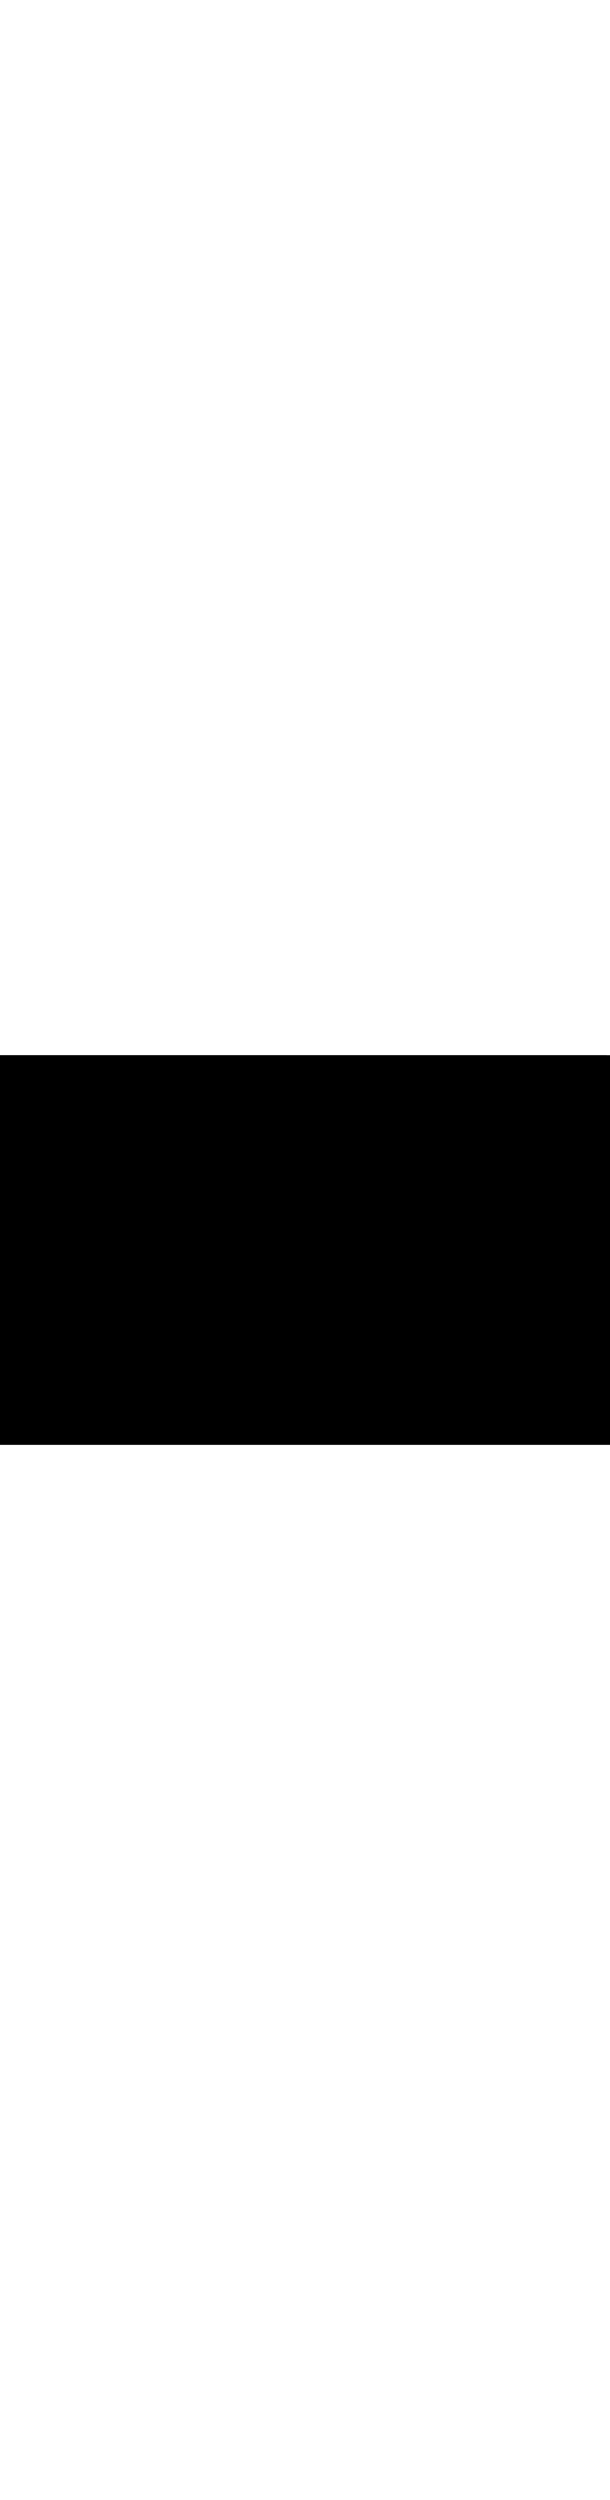 <?xml version="1.0" encoding="UTF-8"?>
<svg width="640" viewBox="0 0 4106 2621" xmlns="http://www.w3.org/2000/svg">
  <rect width="4106" height="2621" x="0" y="0" fill="black" />
  <rect name="10" width="500" height="490" x="0" y="0" shape-rendering="crispEdges" style="fill: hsl(255, 100%, 50%);" />
  <rect name="12" width="549" height="488" x="500" y="0" shape-rendering="crispEdges" style="fill: hsl(329, 100%, 50%);" />
  <rect name="15" width="645" height="475" x="1049" y="0" shape-rendering="crispEdges" style="fill: hsl(244, 100%, 50%);" />
  <rect name="17" width="706" height="472" x="1694" y="0" shape-rendering="crispEdges" style="fill: hsl(259, 100%, 50%);" />
  <rect name="13" width="596" height="471" x="2400" y="0" shape-rendering="crispEdges" style="fill: hsl(6, 100%, 50%);" />
  <rect name="9" width="486" height="453" x="2996" y="0" shape-rendering="crispEdges" style="fill: hsl(231, 100%, 50%);" />
  <rect name="37" width="978" height="430" x="0" y="490" shape-rendering="crispEdges" style="fill: hsl(14, 100%, 50%);" />
  <rect name="19" width="779" height="427" x="978" y="490" shape-rendering="crispEdges" style="fill: hsl(121, 100%, 50%);" />
  <rect name="32" width="938" height="427" x="1757" y="490" shape-rendering="crispEdges" style="fill: hsl(121, 100%, 50%);" />
  <rect name="5" width="381" height="427" x="3482" y="0" shape-rendering="crispEdges" style="fill: hsl(89, 100%, 50%);" />
  <rect name="36" width="968" height="417" x="2695" y="490" shape-rendering="crispEdges" style="fill: hsl(159, 100%, 50%);" />
  <rect name="21" width="864" height="415" x="0" y="920" shape-rendering="crispEdges" style="fill: hsl(58, 100%, 50%);" />
  <rect name="11" width="503" height="375" x="864" y="920" shape-rendering="crispEdges" style="fill: hsl(272, 100%, 50%);" />
  <rect name="6" width="434" height="374" x="3663" y="490" shape-rendering="crispEdges" style="fill: hsl(312, 100%, 50%);" />
  <rect name="18" width="770" height="366" x="1367" y="920" shape-rendering="crispEdges" style="fill: hsl(291, 100%, 50%);" />
  <rect name="14" width="624" height="365" x="2137" y="920" shape-rendering="crispEdges" style="fill: hsl(254, 100%, 50%);" />
  <rect name="20" width="863" height="362" x="2761" y="920" shape-rendering="crispEdges" style="fill: hsl(217, 100%, 50%);" />
  <rect name="16" width="697" height="360" x="0" y="1335" shape-rendering="crispEdges" style="fill: hsl(125, 100%, 50%);" />
  <rect name="33" width="939" height="360" x="697" y="1335" shape-rendering="crispEdges" style="fill: hsl(8, 100%, 50%);" />
  <rect name="8" width="482" height="359" x="3624" y="920" shape-rendering="crispEdges" style="fill: hsl(13, 100%, 50%);" />
  <rect name="0" width="1015" height="356" x="1636" y="1335" shape-rendering="crispEdges" style="fill: hsl(203, 100%, 50%);" />
  <rect name="35" width="968" height="354" x="2651" y="1335" shape-rendering="crispEdges" style="fill: hsl(55, 100%, 50%);" />
  <rect name="38" width="992" height="338" x="0" y="1695" shape-rendering="crispEdges" style="fill: hsl(150, 100%, 50%);" />
  <rect name="28" width="920" height="337" x="992" y="1695" shape-rendering="crispEdges" style="fill: hsl(141, 100%, 50%);" />
  <rect name="7" width="474" height="336" x="3619" y="1335" shape-rendering="crispEdges" style="fill: hsl(156, 100%, 50%);" />
  <rect name="24" width="912" height="333" x="1912" y="1695" shape-rendering="crispEdges" style="fill: hsl(170, 100%, 50%);" />
  <rect name="23" width="912" height="331" x="2824" y="1695" shape-rendering="crispEdges" style="fill: hsl(217, 100%, 50%);" />
  <rect name="27" width="918" height="330" x="0" y="2033" shape-rendering="crispEdges" style="fill: hsl(256, 100%, 50%);" />
  <rect name="29" width="922" height="330" x="918" y="2033" shape-rendering="crispEdges" style="fill: hsl(244, 100%, 50%);" />
  <rect name="4" width="259" height="283" x="3736" y="1695" shape-rendering="crispEdges" style="fill: hsl(42, 100%, 50%);" />
  <rect name="3" width="220" height="280" x="3863" y="0" shape-rendering="crispEdges" style="fill: hsl(70, 100%, 50%);" />
  <rect name="34" width="947" height="278" x="1840" y="2033" shape-rendering="crispEdges" style="fill: hsl(270, 100%, 50%);" />
  <rect name="22" width="909" height="258" x="2787" y="2033" shape-rendering="crispEdges" style="fill: hsl(8, 100%, 50%);" />
  <rect name="25" width="913" height="258" x="0" y="2363" shape-rendering="crispEdges" style="fill: hsl(286, 100%, 50%);" />
  <rect name="26" width="917" height="257" x="913" y="2363" shape-rendering="crispEdges" style="fill: hsl(32, 100%, 50%);" />
  <rect name="30" width="923" height="252" x="1830" y="2363" shape-rendering="crispEdges" style="fill: hsl(188, 100%, 50%);" />
  <rect name="31" width="930" height="252" x="2753" y="2363" shape-rendering="crispEdges" style="fill: hsl(176, 100%, 50%);" />
  <rect name="2" width="175" height="189" x="3696" y="2033" shape-rendering="crispEdges" style="fill: hsl(304, 100%, 50%);" />
  <rect name="1" width="106" height="100" x="3995" y="1695" shape-rendering="crispEdges" style="fill: hsl(292, 100%, 50%);" />
</svg>
